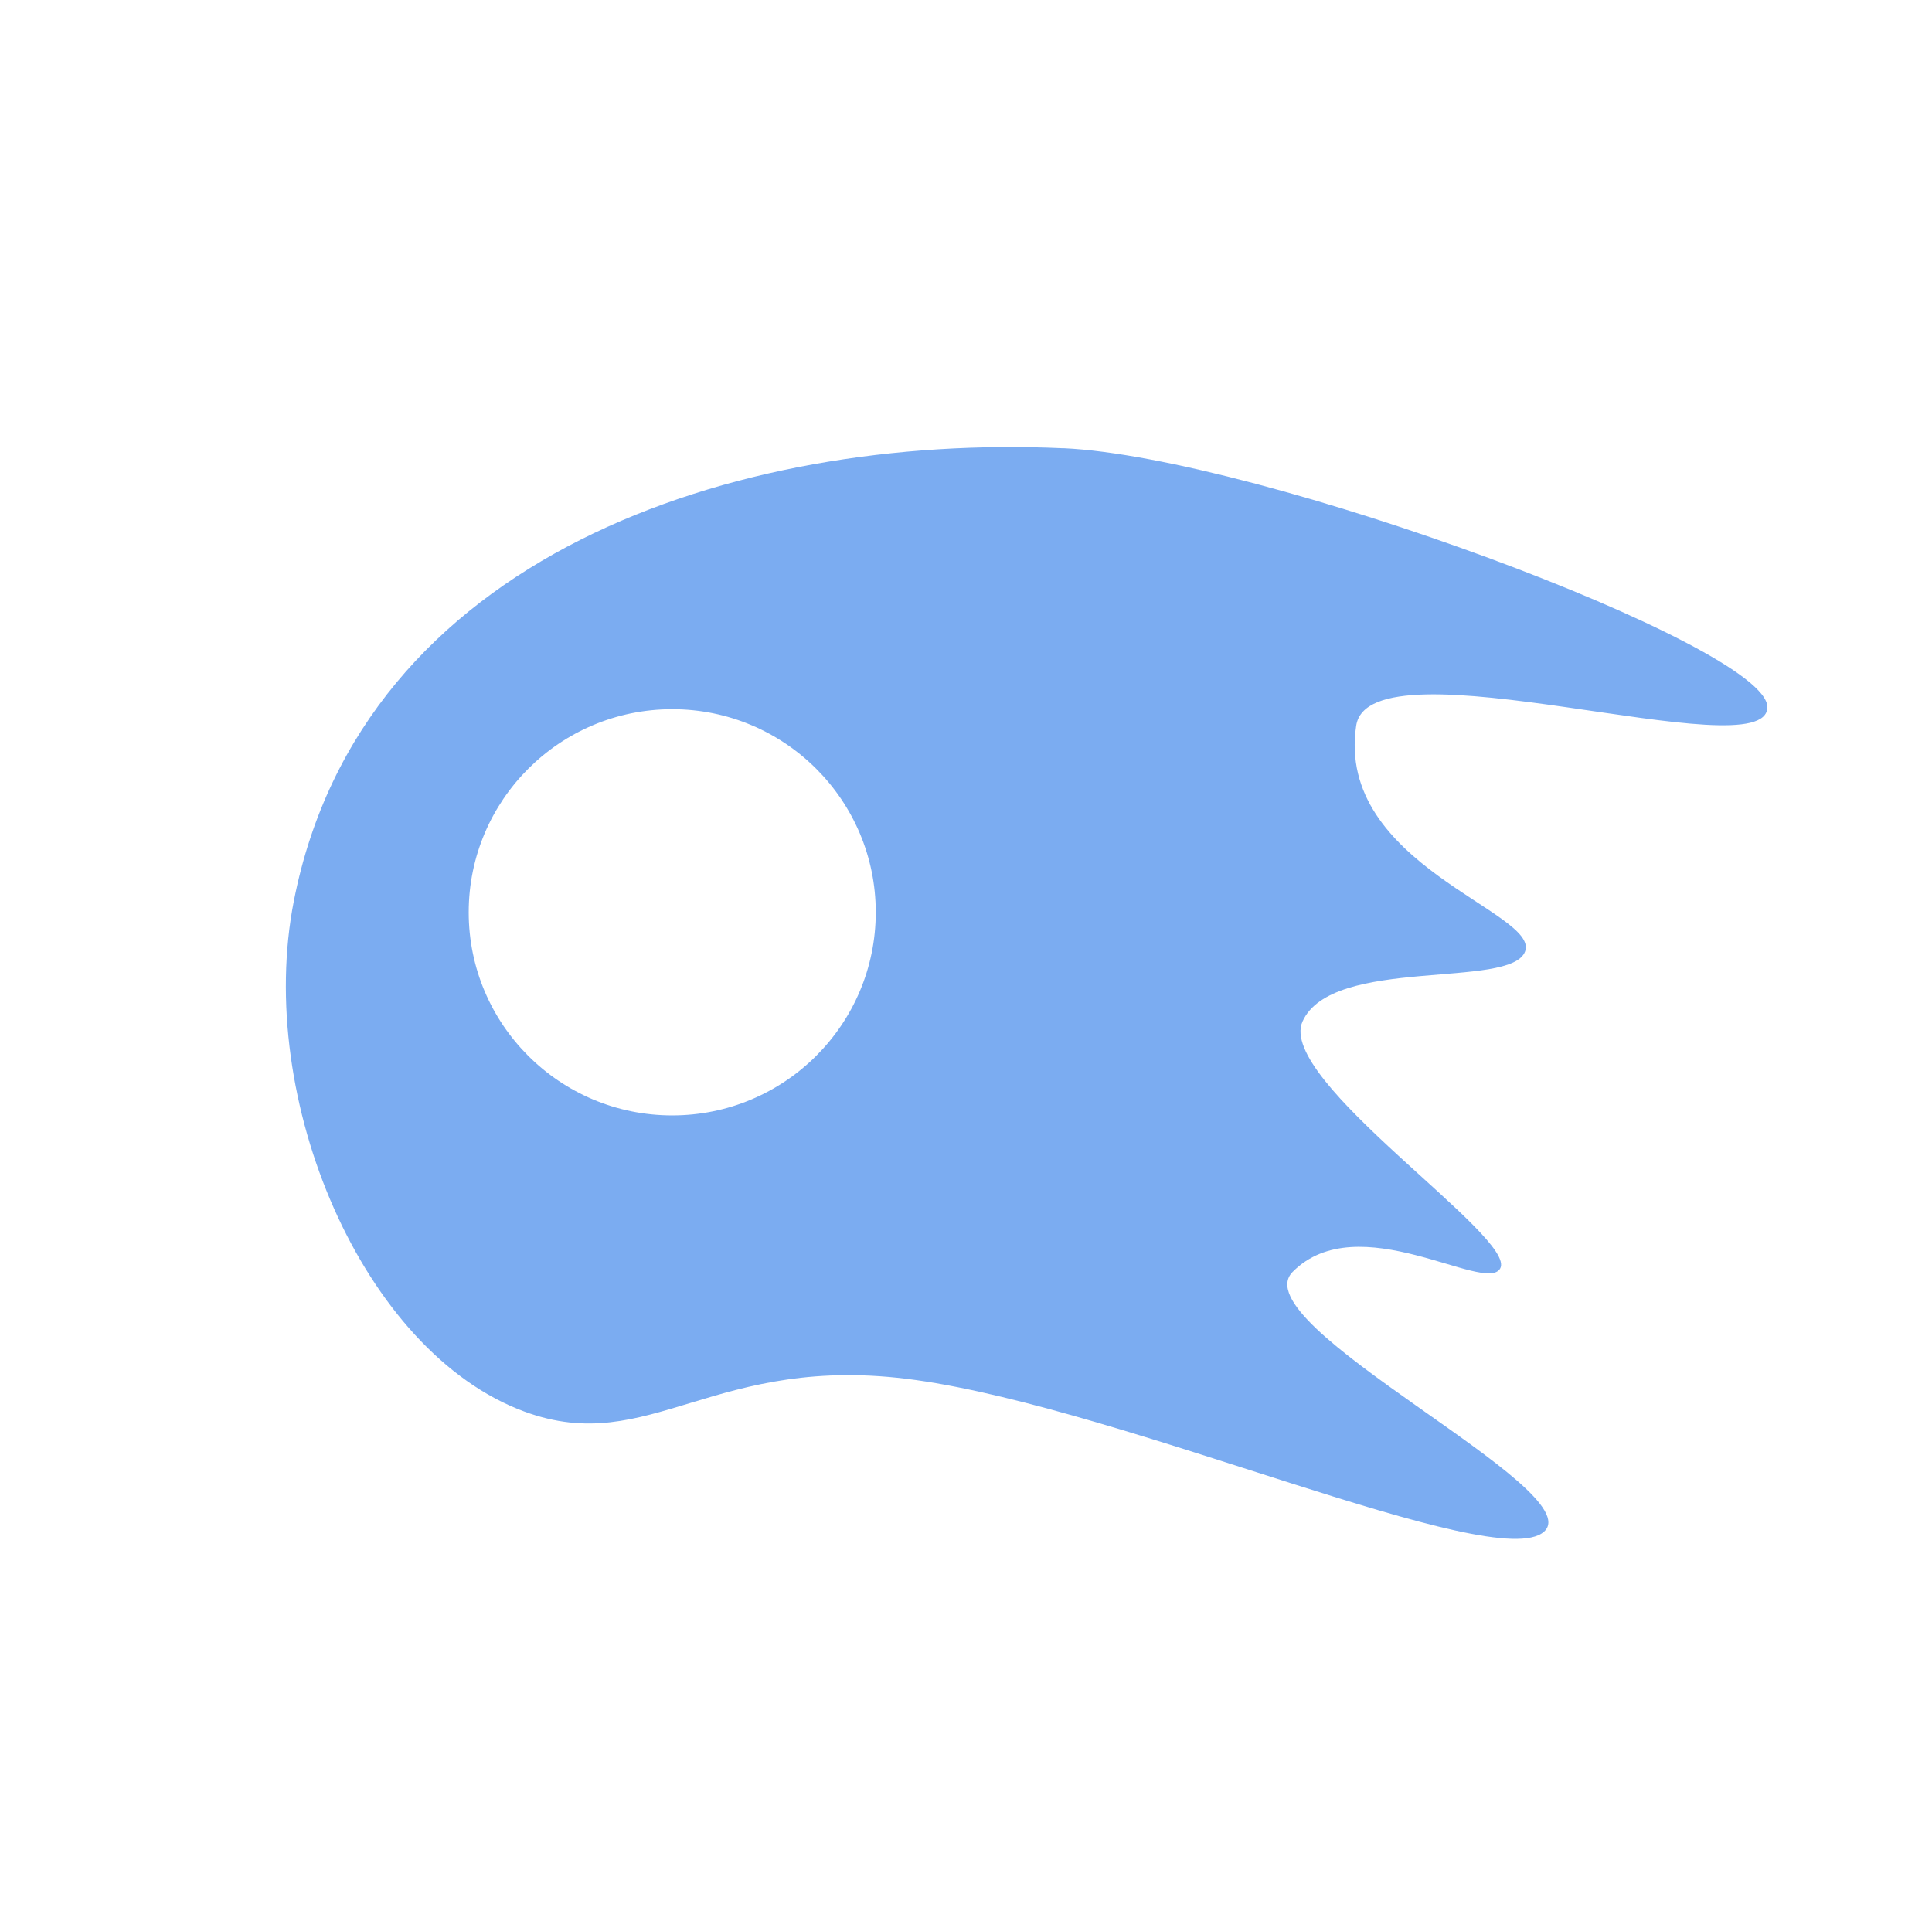 <?xml version="1.0" encoding="UTF-8"?><svg id="Layer_1" xmlns="http://www.w3.org/2000/svg" viewBox="0 0 286.77 284.14"><defs><style>.cls-1{fill:#7bacf1;}</style></defs><path class="cls-1" d="M157.86,66.55c-48.97-2.24-104.2,16.09-114.24,67.18-5.81,29.55,10.31,67.02,34.23,75.82,18.68,6.88,28.13-8.89,58.07-4.69,31.4,4.4,85.99,28.93,93.25,22.52,7.04-6.22-45.06-30.74-37.3-38.57,9.71-9.8,28.53,3.28,30.79-.48,2.77-4.58-33.28-27.95-29.32-36.7,4.4-9.74,30.99-4.72,33.04-10.41,2.11-5.84-28.16-12.86-25.08-33.48,1.97-13.19,61.08,6.81,61.03-2.78-.04-9.13-75.55-37.1-104.46-38.42Zm-58.08,99.03c-16.69,0-30.21-13.5-30.21-30.15s13.53-30.15,30.21-30.15,30.21,13.5,30.21,30.15-13.53,30.15-30.21,30.15Z"/></svg>
